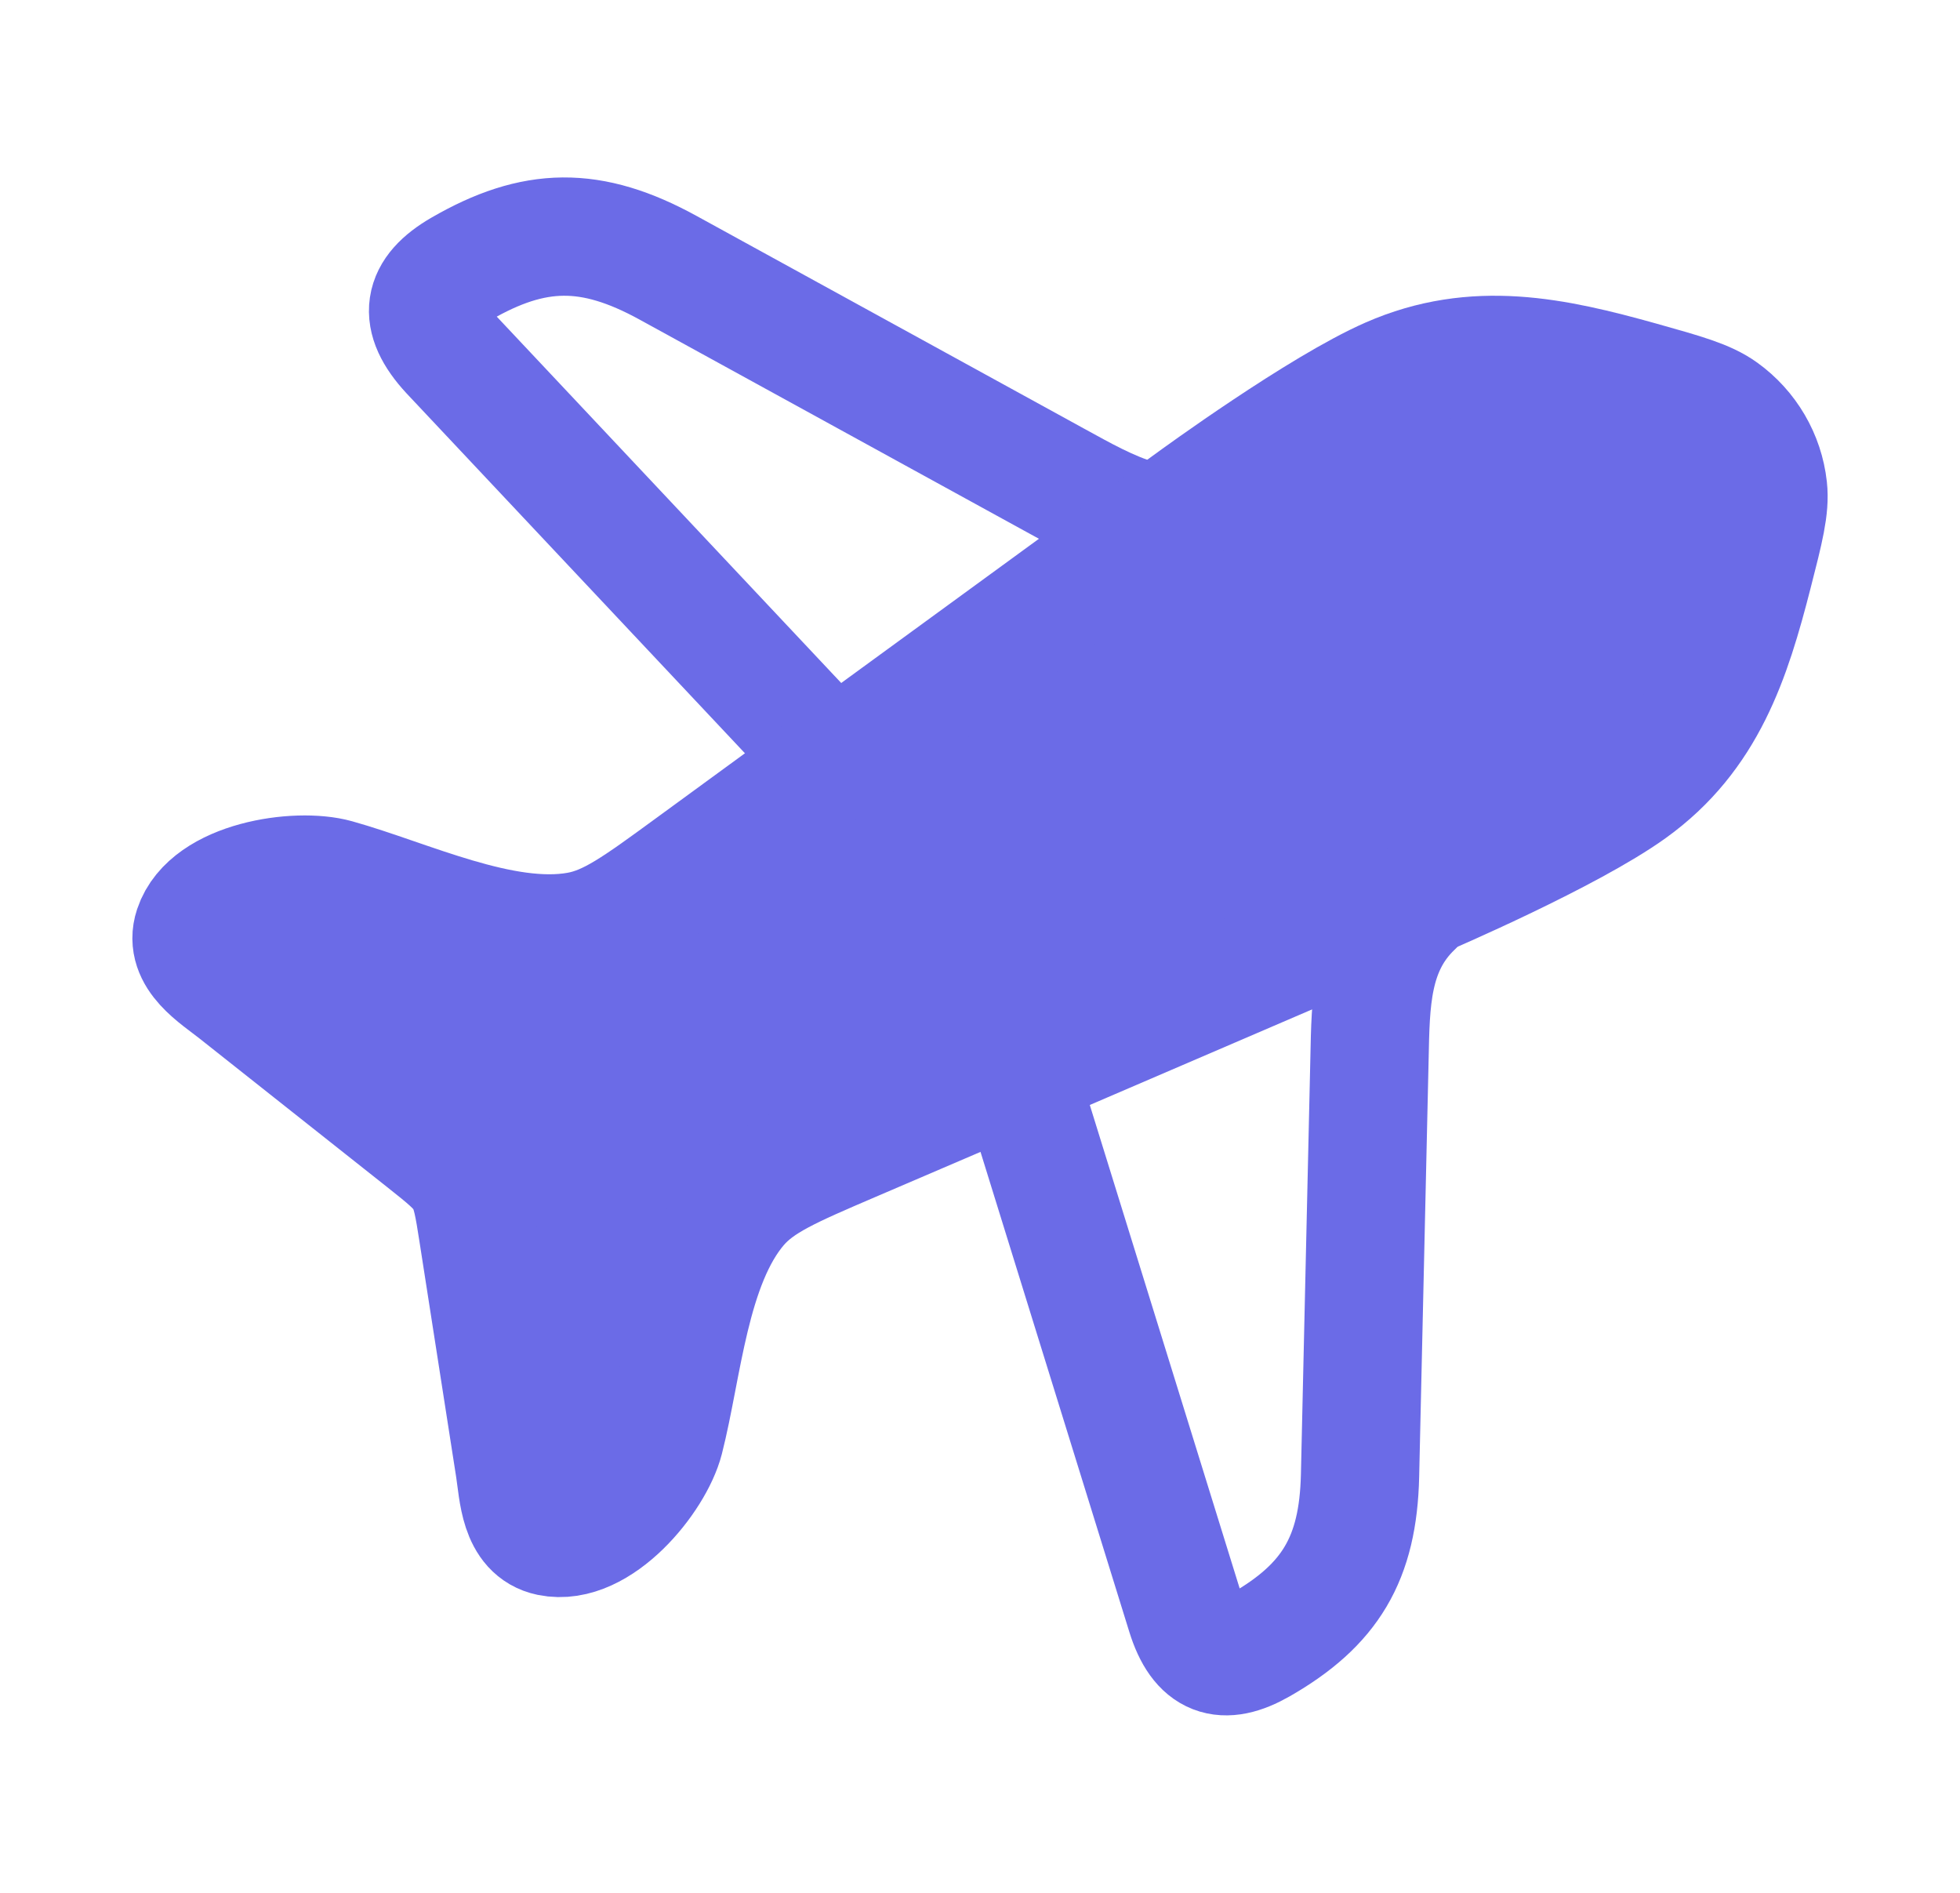 <svg width="29" height="28" viewBox="0 0 29 28" fill="none" xmlns="http://www.w3.org/2000/svg">
<path d="M12.167 11.083L6.655 5.222C6.167 4.695 6.245 4.311 6.82 3.978C7.902 3.352 8.745 3.335 9.885 3.961L15.607 7.101C16.015 7.325 16.414 7.551 16.833 7.675" stroke="#6B6BE7" stroke-width="1.75" stroke-linecap="round" stroke-linejoin="round"/>
<path d="M15.083 15.941L17.545 23.881C17.746 24.53 18.1 24.647 18.649 24.333C19.68 23.742 20.095 23.059 20.123 21.829L20.263 15.656C20.281 14.832 20.278 14.025 20.917 13.417" stroke="#6B6BE7" stroke-width="1.75" stroke-linecap="round" stroke-linejoin="round"/>
<path d="M10.216 12.815L12.418 11.207L17.577 7.445L17.582 7.442L17.591 7.435C17.712 7.346 19.528 6.023 20.557 5.572C21.823 5.017 23.001 5.275 24.27 5.629C24.925 5.813 25.253 5.904 25.49 6.075C25.866 6.346 26.11 6.763 26.16 7.22C26.192 7.508 26.108 7.834 25.941 8.486C25.618 9.747 25.254 10.883 24.135 11.687C23.224 12.341 21.155 13.231 21.017 13.29L21.007 13.295L21.001 13.297L15.12 15.825L12.608 16.902C11.697 17.293 11.242 17.488 10.932 17.85C10.206 18.699 10.103 20.234 9.833 21.291C9.683 21.875 8.862 22.887 8.131 22.735C7.679 22.641 7.67 22.076 7.614 21.715L7.073 18.245C6.944 17.416 6.934 17.399 6.27 16.873L3.495 14.676C3.207 14.447 2.716 14.158 2.859 13.725C3.091 13.024 4.39 12.828 4.977 12.992C6.04 13.289 7.439 13.969 8.546 13.773C9.019 13.69 9.418 13.398 10.216 12.815Z" fill="#6B6BE7" stroke="#6B6BE7" stroke-width="1.75" stroke-linecap="round" stroke-linejoin="round"/>
</svg>
